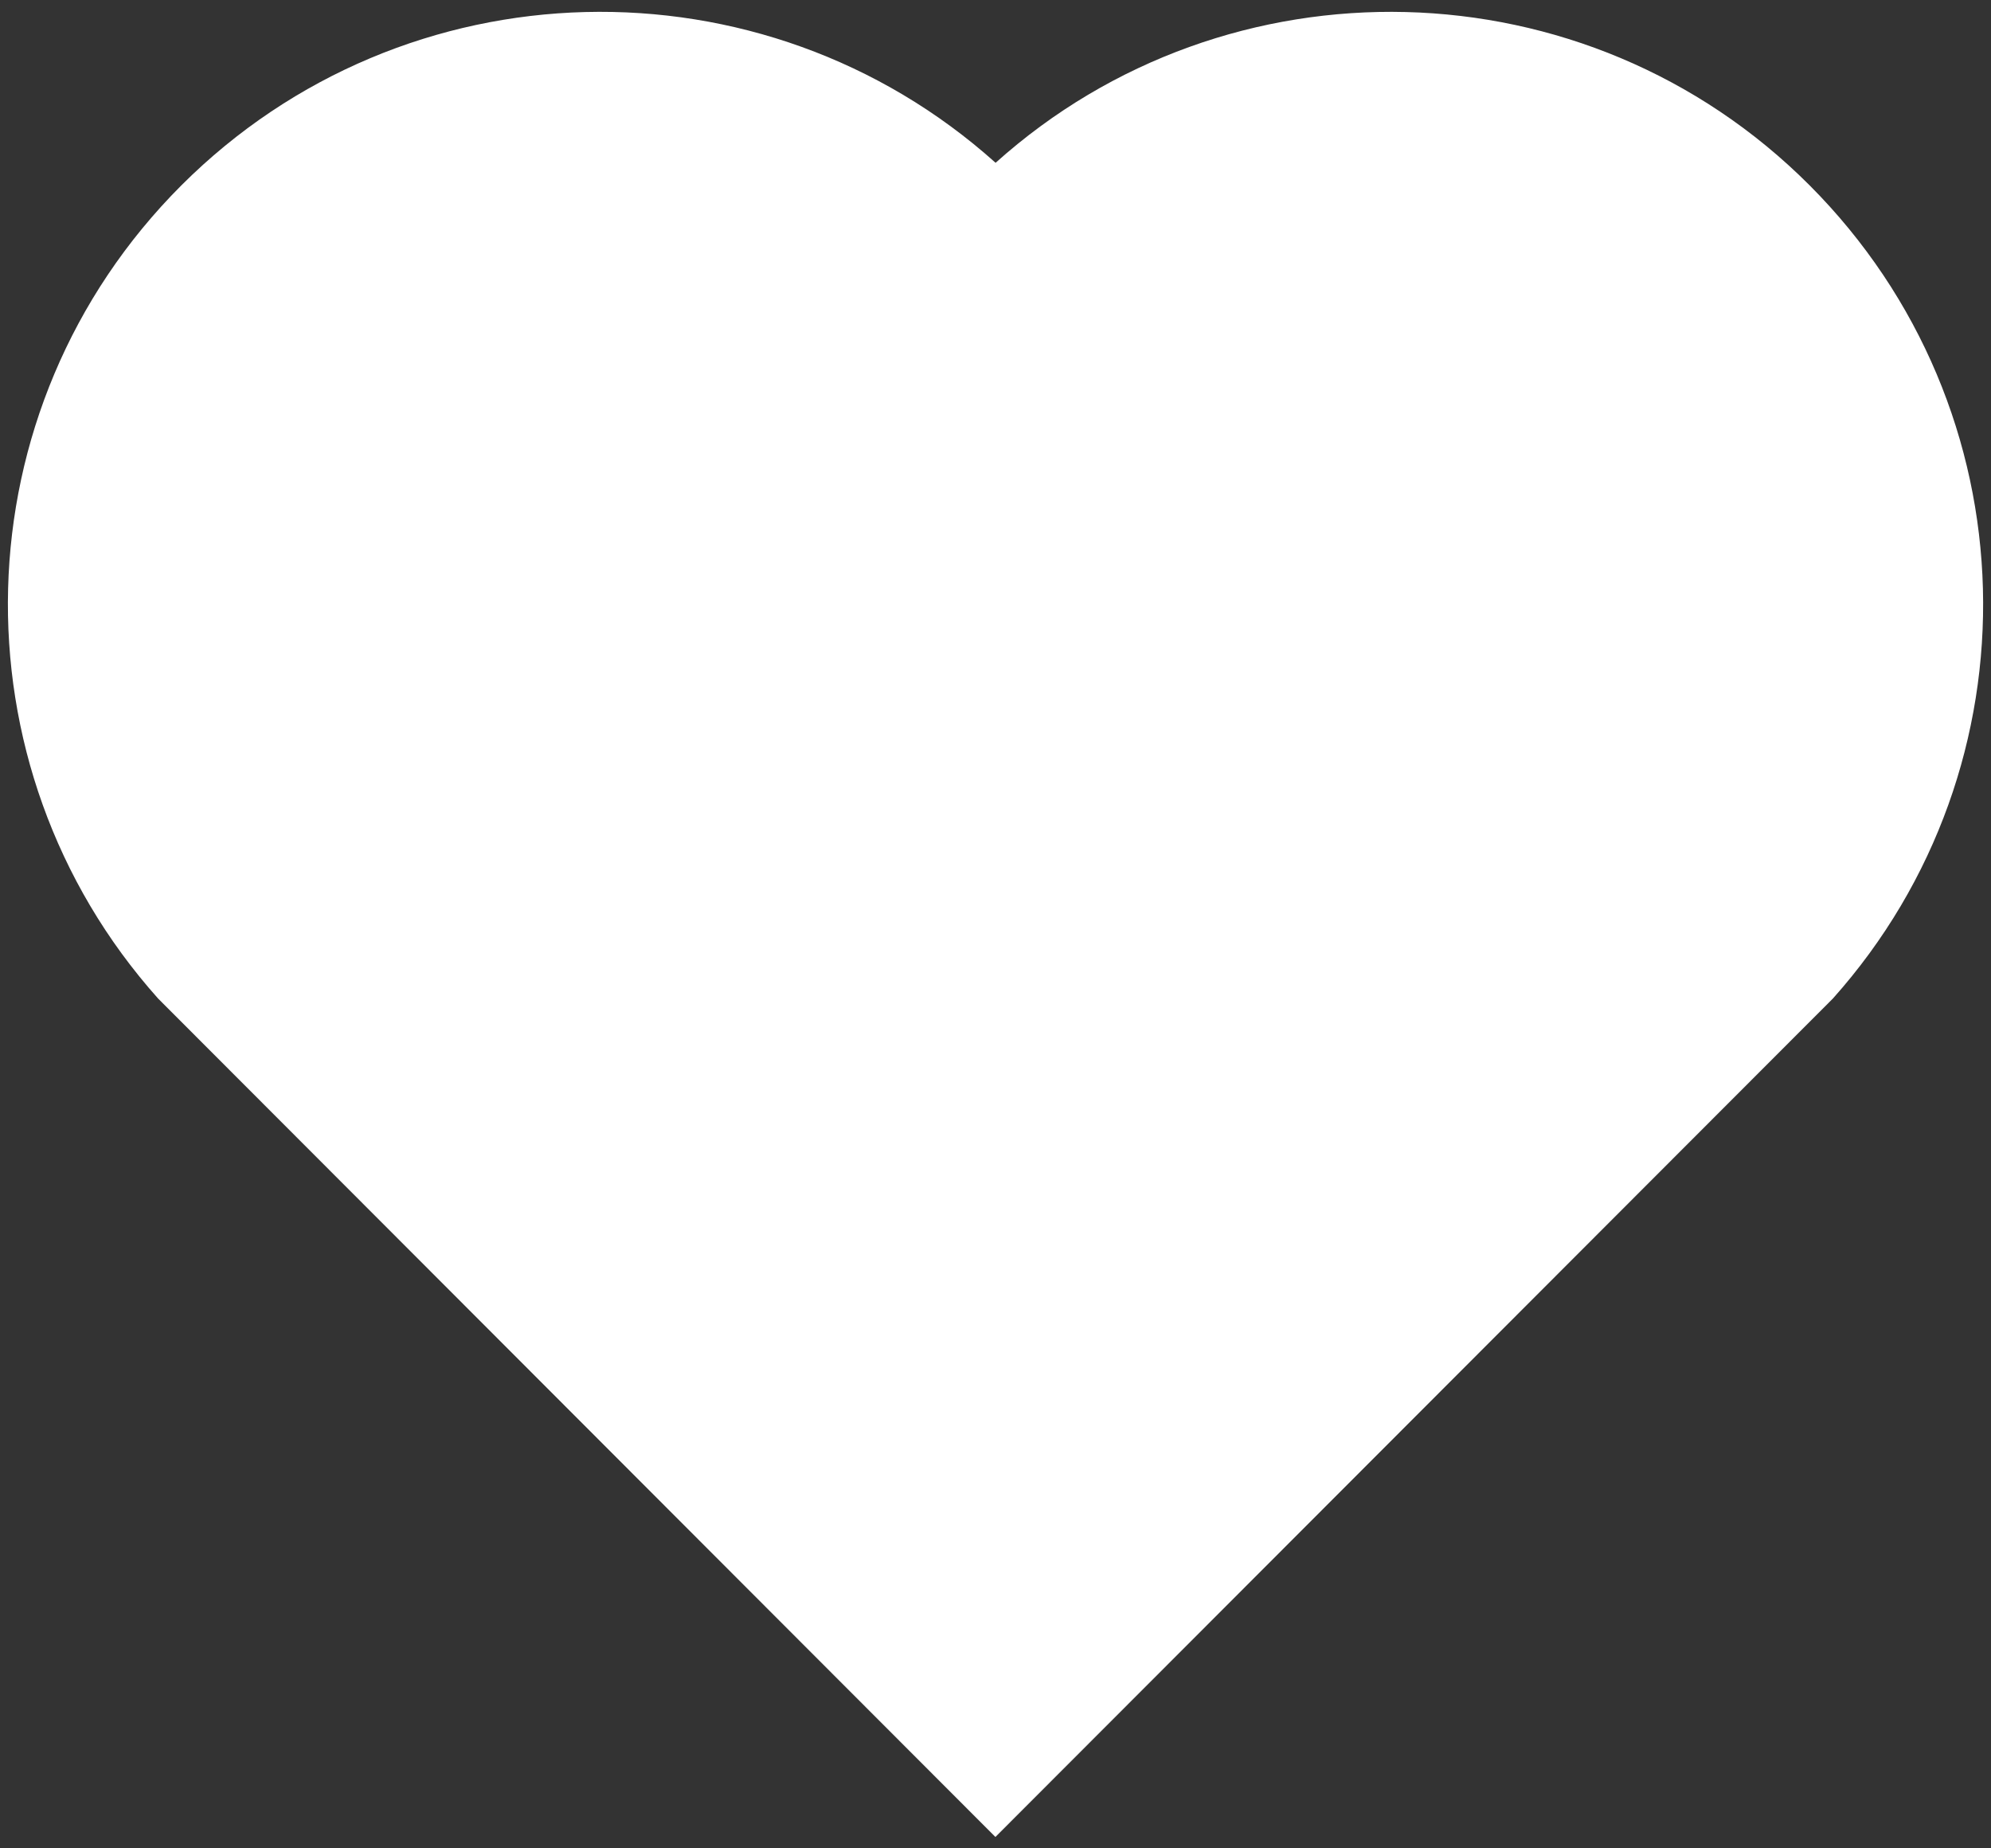 <svg width="42" height="39" viewBox="0 0 42 39" fill="none" xmlns="http://www.w3.org/2000/svg">
<rect x="0" y="0" width="42" height="39" fill="#333333" stroke="none"/>
<path d="M21.002 3.435C25.896 -0.958 33.458 -0.813 38.173 3.91C42.885 8.635 43.048 16.16 38.665 21.069L20.998 38.76L3.335 21.069C-1.048 16.16 -0.883 8.623 3.827 3.91C8.546 -0.806 16.094 -0.965 21.002 3.435Z" fill="white"/>
</svg>
